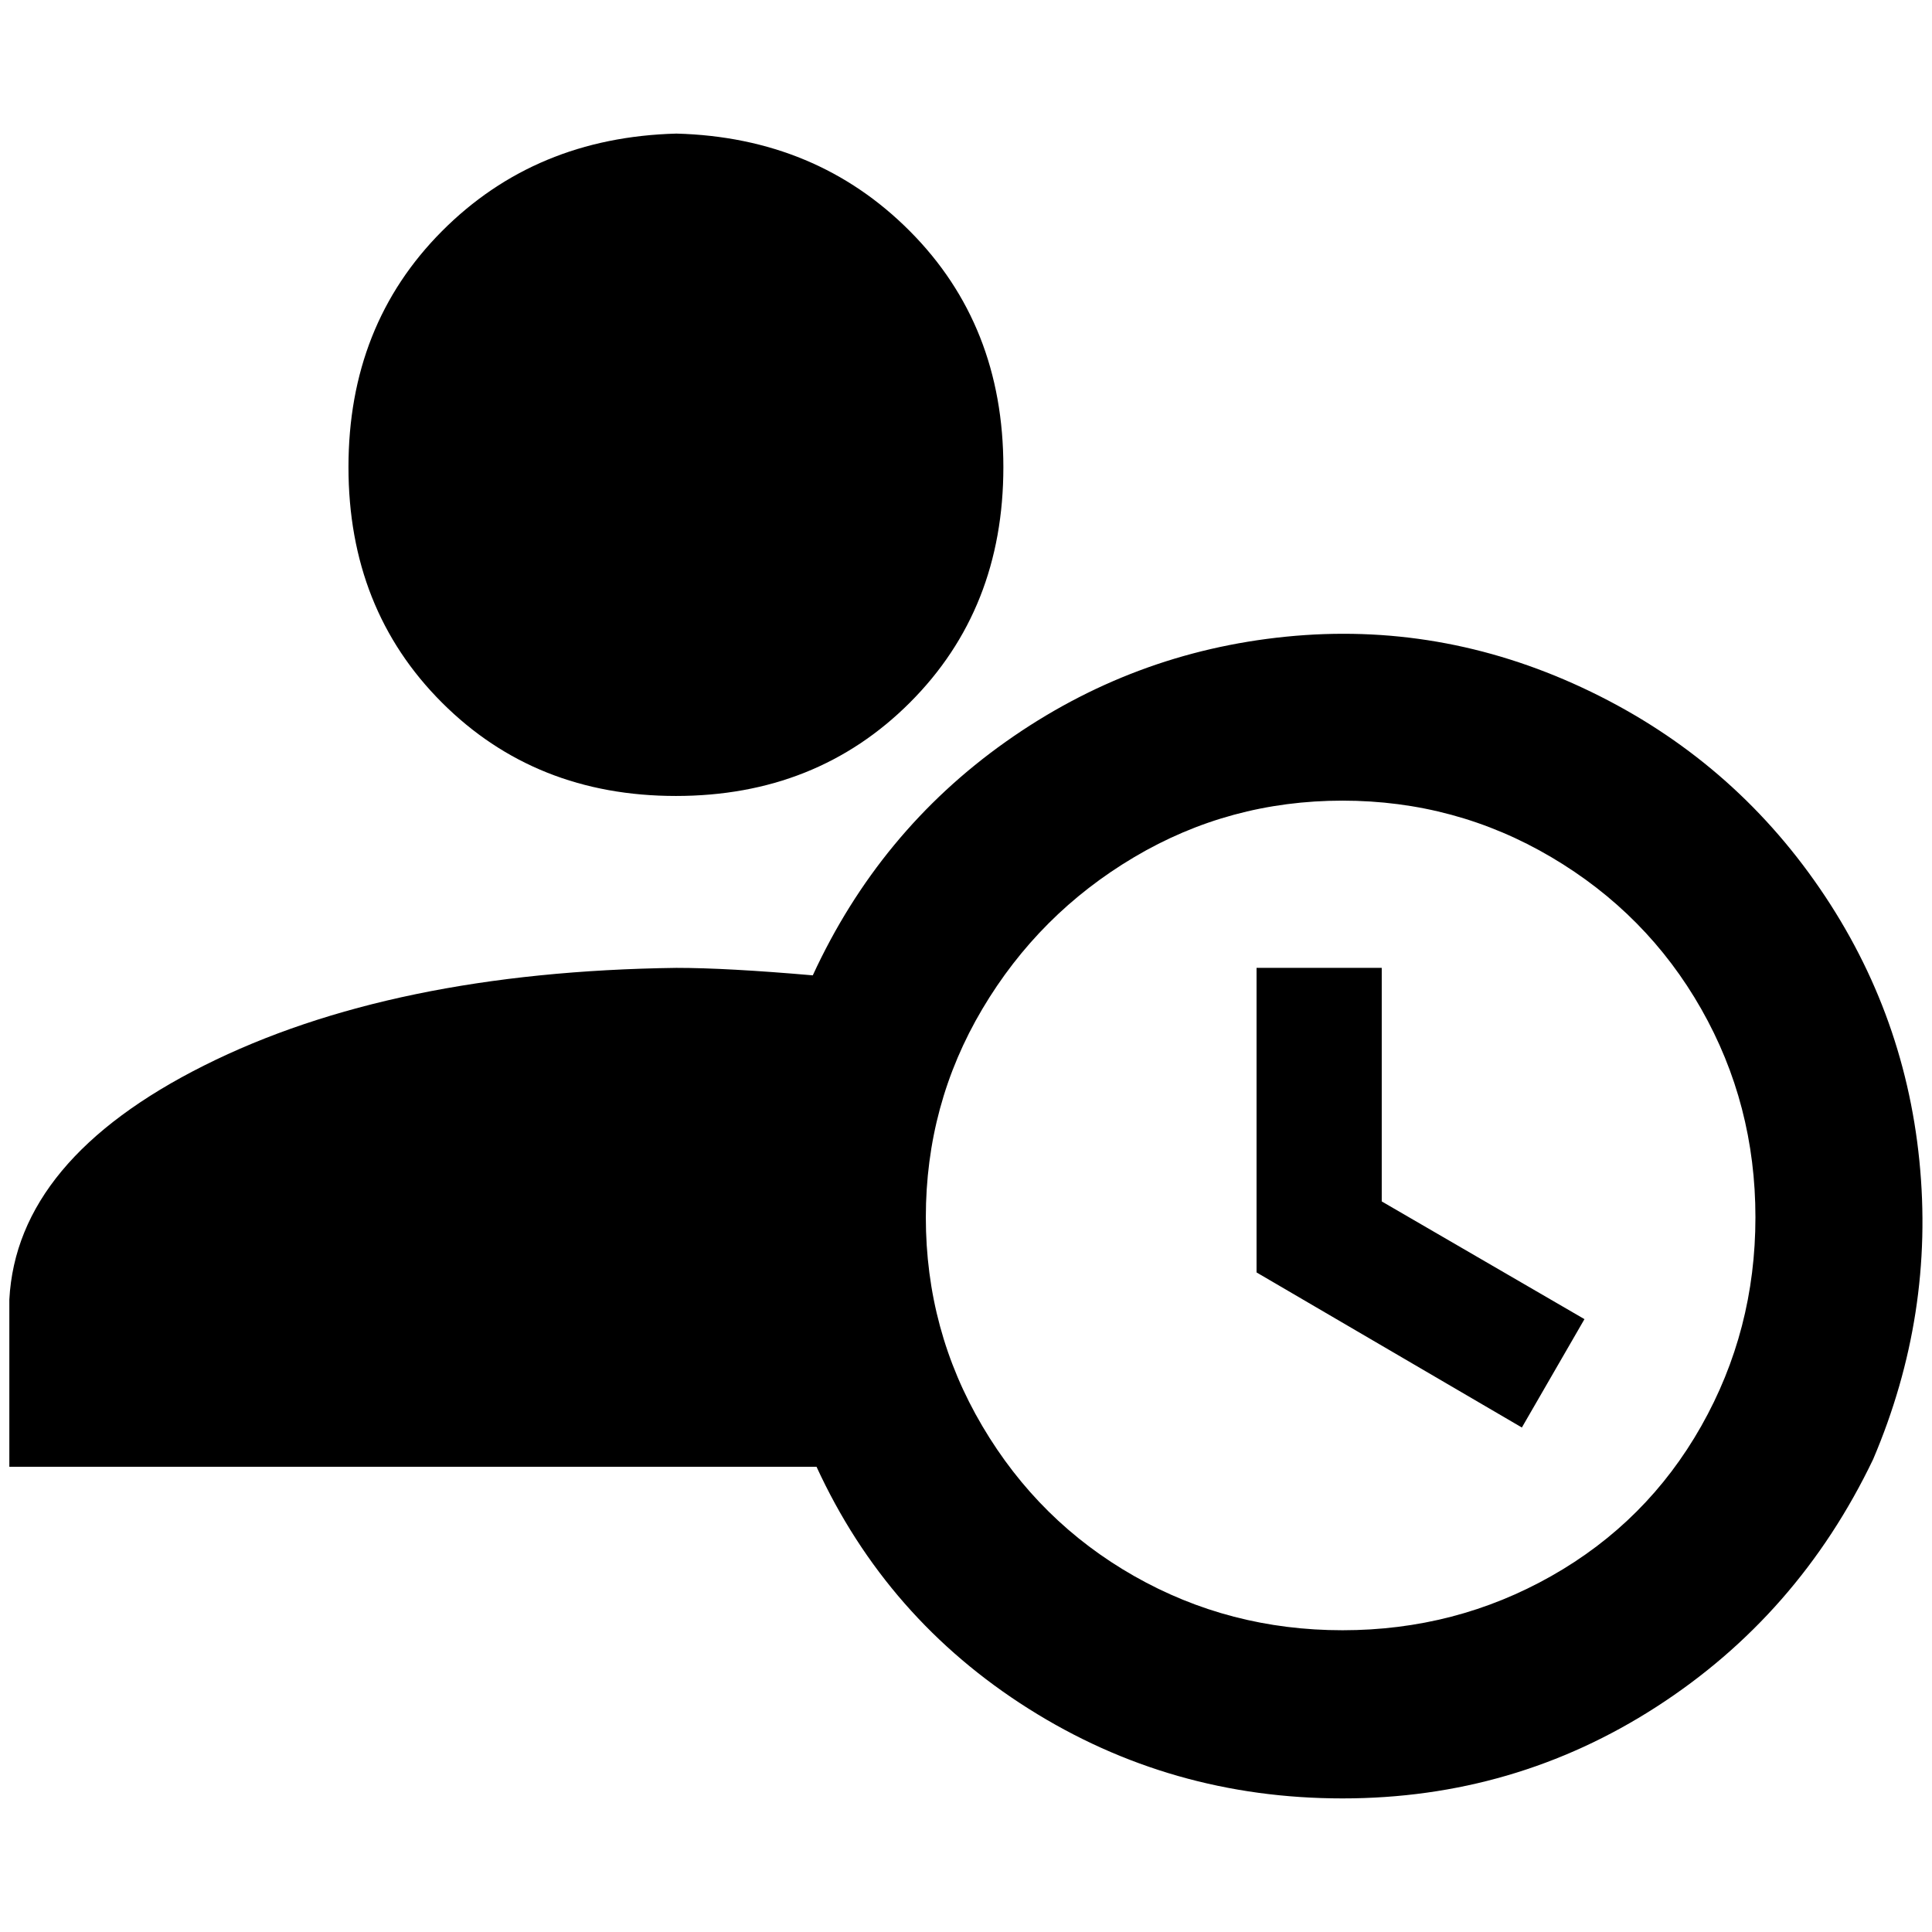 <?xml version="1.0" standalone="no"?>
<!DOCTYPE svg PUBLIC "-//W3C//DTD SVG 1.1//EN" "http://www.w3.org/Graphics/SVG/1.1/DTD/svg11.dtd" >
<svg xmlns="http://www.w3.org/2000/svg" xmlns:xlink="http://www.w3.org/1999/xlink" version="1.1" width="2048" height="2048" viewBox="-10 0 2068 2048">
   <path fill="currentColor"
d="M860 1034q71 -154 206.5 -250t300 -112.5t317 54.5t248.5 206.5t112.5 300t-49.5 319.5q-80 167 -232 265t-336 98t-336 -96t-227 -259h-864v-179q8 -150 208.5 -250.5t505.5 -104.5q54 0 146 8zM714 133q150 4 250 104.5t100 252.5t-100 252t-250.5 100t-250.5 -100
t-100 -252t100 -252.5t251 -104.5zM1427 1735q121 0 223.5 -58t160.5 -160.5t58 -223.5t-58 -223t-160.5 -162.5t-223.5 -60.5t-223 60.5t-162.5 162.5t-60.5 223t60.5 223.5t162.5 160.5t223 58zM1335 1026h134v250l217 126l-67 116l-284 -166v-326z" />
</svg>
